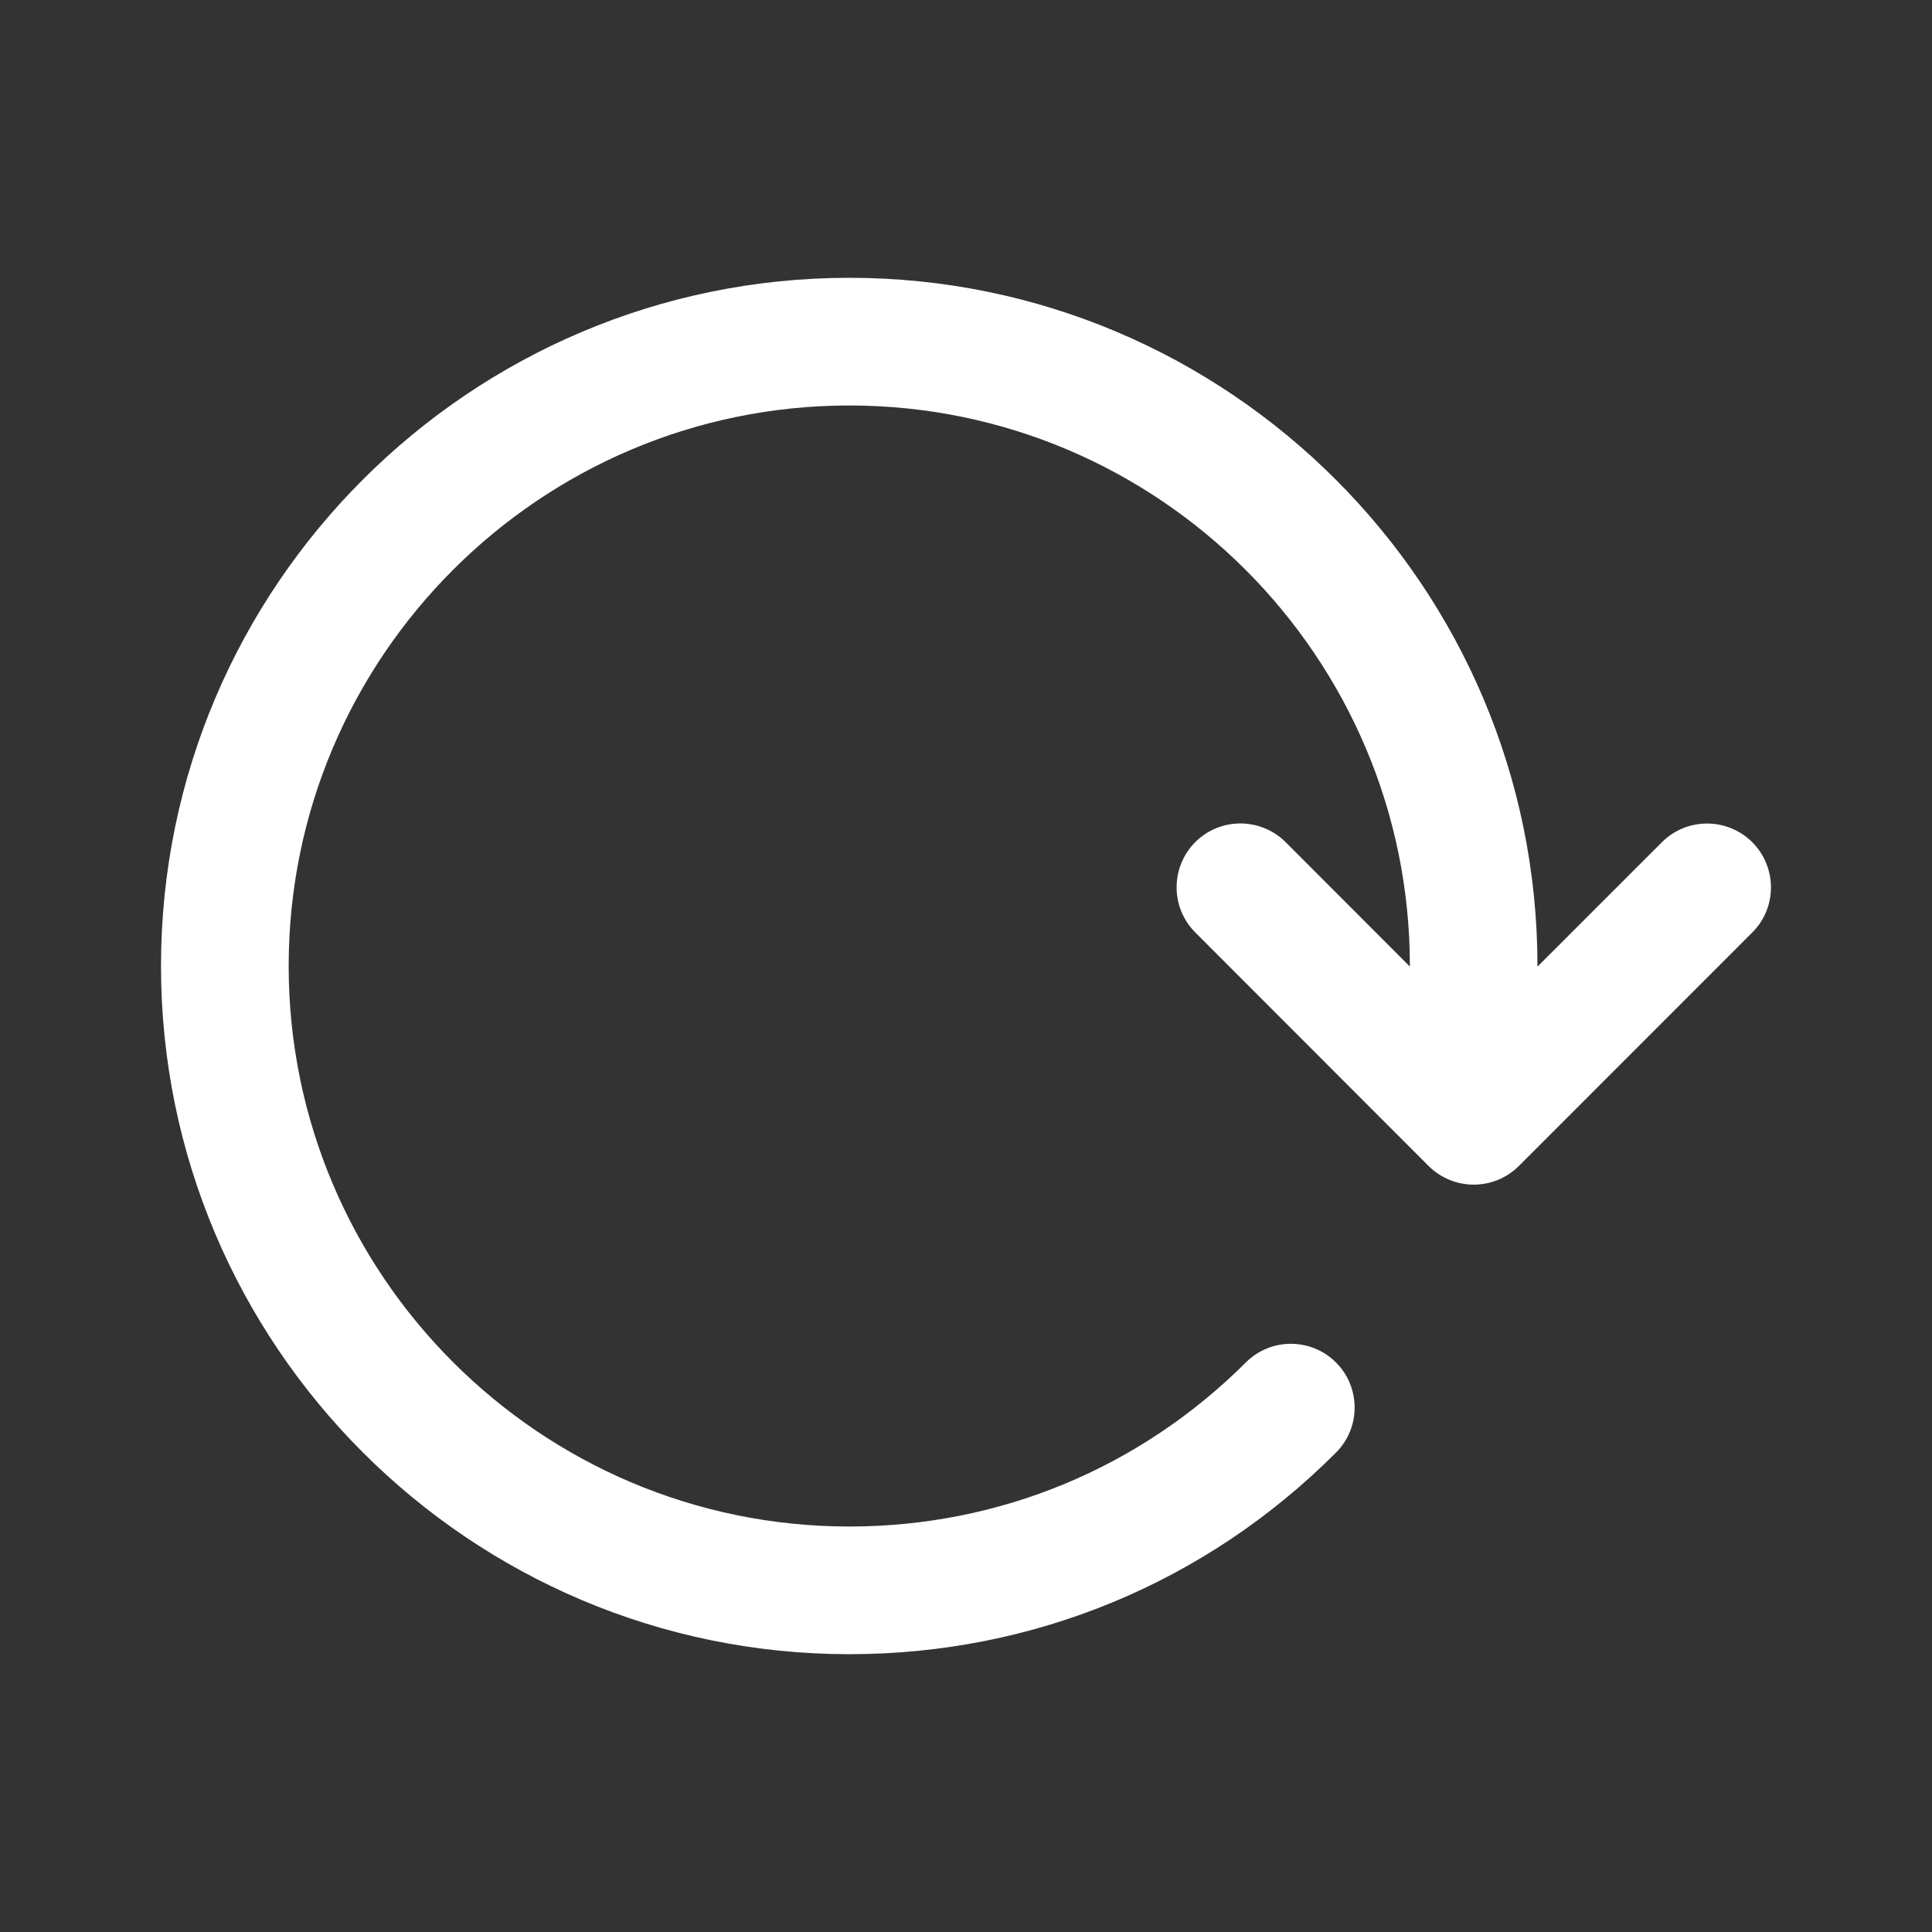 <svg xmlns="http://www.w3.org/2000/svg" width="24px" height="24px" viewBox="0 0 24 24">
<rect x="0" y="0" width="24" height="24" fill="#333333" stroke="none"/>
<path fill="white" d="M21.768,11.583l-2.9,2.901c-0.149,0.149-0.351,0.232-0.561,0.232s-0.41-0.083-0.561-0.232l-2.898-2.901
	c-0.309-0.309-0.309-0.811,0-1.122c0.309-0.309,0.811-0.309,1.122,0l1.544,1.546V12c0-3.84-3.122-6.963-6.963-6.963
	S3.586,8.16,3.586,12s3.124,6.963,6.965,6.963c1.86,0,3.608-0.724,4.925-2.038c0.309-0.309,0.811-0.309,1.12,0
	c0.309,0.309,0.309,0.811,0,1.12c-1.614,1.616-3.761,2.504-6.045,2.504C5.836,20.549,2,16.714,2,12s3.836-8.549,8.551-8.549
	S19.099,7.285,19.099,12v0.008l1.546-1.546c0.309-0.309,0.811-0.309,1.122,0C22.077,10.773,22.077,11.274,21.768,11.583z"/>
</svg>

